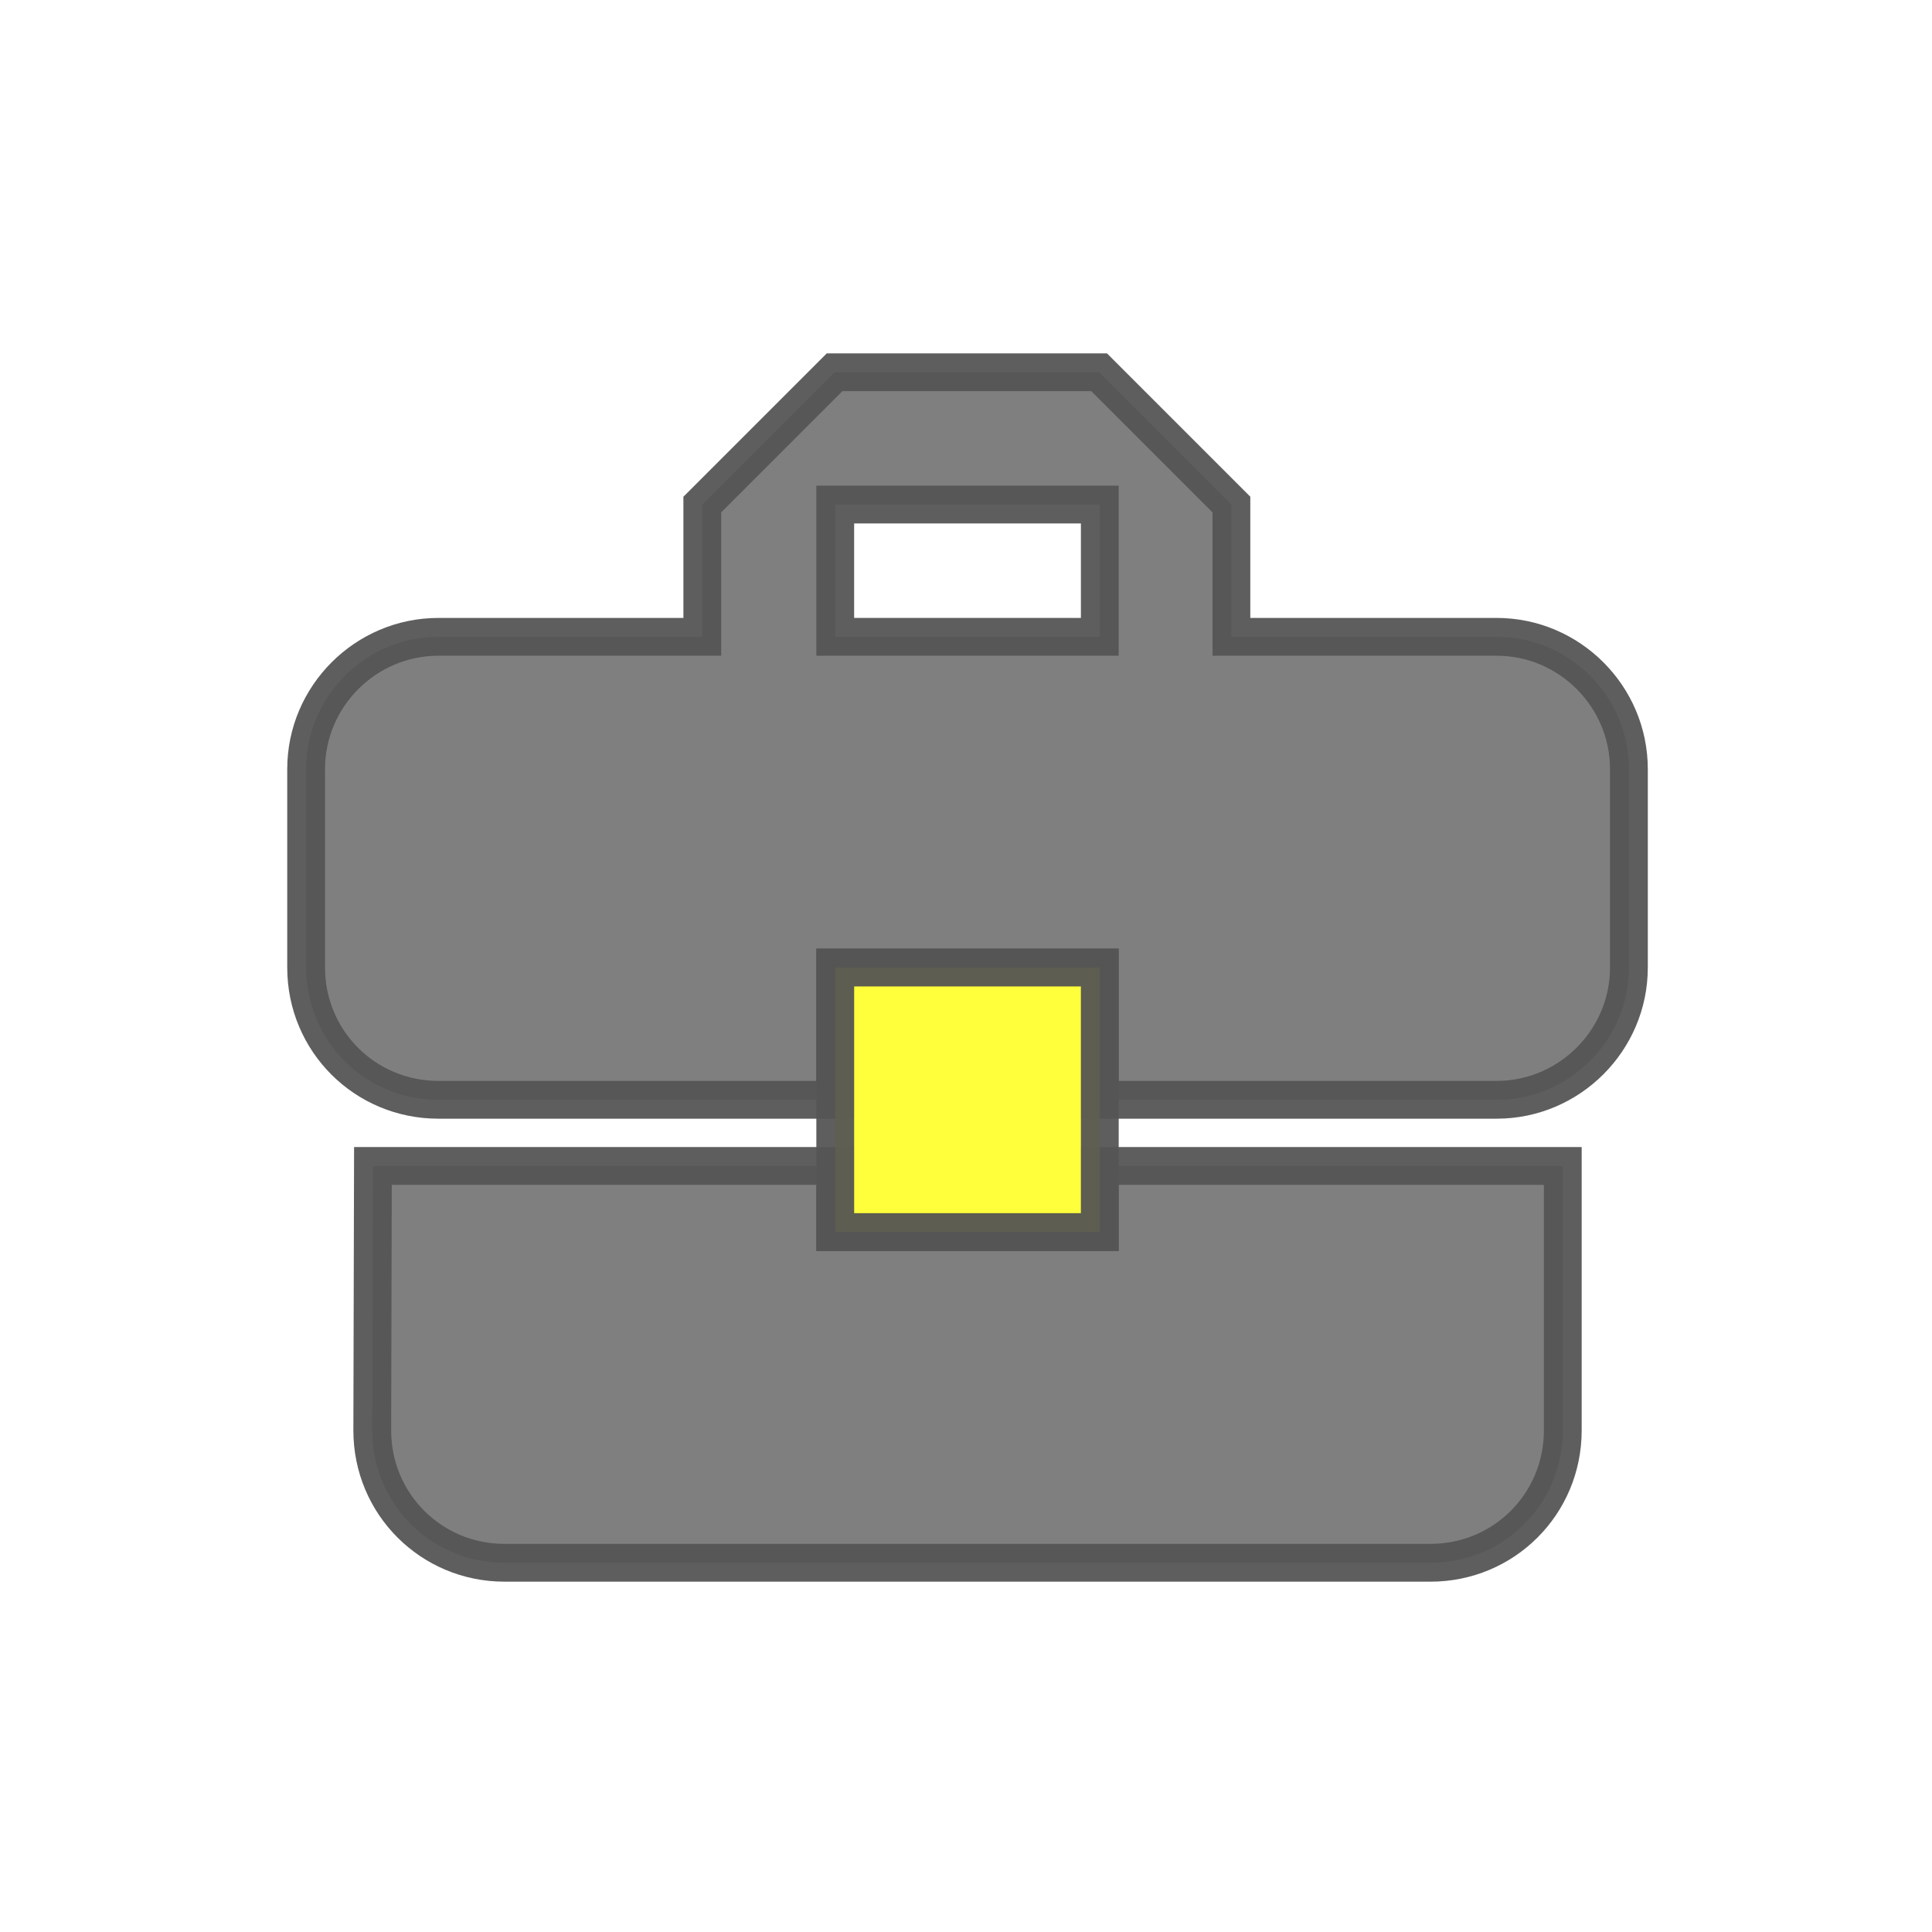 <?xml version="1.0" encoding="UTF-8" standalone="no"?>
<!-- Created with Inkscape (http://www.inkscape.org/) -->

<svg
   xmlns:dc="http://purl.org/dc/elements/1.1/"
   xmlns:cc="http://creativecommons.org/ns#"
   xmlns:rdf="http://www.w3.org/1999/02/22-rdf-syntax-ns#"
   xmlns:svg="http://www.w3.org/2000/svg"
   xmlns="http://www.w3.org/2000/svg"
   xmlns:sodipodi="http://sodipodi.sourceforge.net/DTD/sodipodi-0.dtd"
   xmlns:inkscape="http://www.inkscape.org/namespaces/inkscape"
   width="512"
   height="512"
   viewBox="0 0 135.467 135.467"
   version="1.1"
   id="svg8"
   sodipodi:docname="business.svg"
   inkscape:version="0.92.4 (5da689c313, 2019-01-14)"
   inkscape:export-filename="G:\Můj disk\JSC electronics\Projekty\Adeon\Grafika\Icons\Maus\s bílým podkladem\business.png"
   inkscape:export-xdpi="25.4"
   inkscape:export-ydpi="25.4">
  <rect x="0" y="0" width="135.467" height="135.467" fill="#808080" stroke="none"/>
  <defs
     id="defs2" />
  <sodipodi:namedview
     id="base"
     pagecolor="#ffffff"
     bordercolor="#666666"
     borderopacity="1.0"
     inkscape:pageopacity="0.0"
     inkscape:pageshadow="2"
     inkscape:zoom="0.29223633"
     inkscape:cx="-797.2164"
     inkscape:cy="1019.0706"
     inkscape:document-units="px"
     inkscape:current-layer="svg8"
     showgrid="false"
     inkscape:window-width="1920"
     inkscape:window-height="1017"
     inkscape:window-x="-8"
     inkscape:window-y="-8"
     inkscape:window-maximized="1"
     units="px" />
  <g
     inkscape:label="Vrstva 1"
     inkscape:groupmode="layer"
     id="layer1"
     transform="translate(0,-161.533)" />
  <g
     id="g892"
     transform="matrix(0.265,0,0,0.265,0,1e-5)">
    <rect
       y="0"
       x="2.1316282e-14"
       height="512"
       width="512"
       id="rect815"
       style="fill:#ffffff;fill-opacity:1;stroke:none;stroke-width:16.782;stroke-miterlimit:4;stroke-dasharray:none;stroke-opacity:1" />
    <g
       id="g853">
      <g
         id="g845">
        <g
           id="g838">
          <path
             inkscape:connector-curvature="0"
             style="fill:#555555;fill-opacity:0.753;stroke:#555555;stroke-width:10;stroke-miterlimit:4;stroke-dasharray:none;stroke-opacity:0.945"
             d="M 221,326 V 308.5 H 98.675 l -0.175,70 c 0,19.425 15.575,35 35,35 h 245 c 19.425,0 35,-15.575 35,-35 v -70 H 291 V 326 Z"
             id="path971" />
          <path
             inkscape:connector-curvature="0"
             style="fill:#555555;fill-opacity:0.753;stroke:#555555;stroke-width:10;stroke-miterlimit:4;stroke-dasharray:none;stroke-opacity:0.945"
             d="m 396,168.5 h -70.175 v -35 l -35,-35 h -70 l -35,35 v 35 H 116 c -19.25,0 -35,15.75 -35,35 V 256 c 0,19.425 15.575,35 35,35 h 105 v -35 h 70 v 35 h 105 c 19.25,0 35,-15.75 35,-35 v -52.5 c 0,-19.25 -15.75,-35 -35,-35 z"
             id="path969" />
          <path
             inkscape:connector-curvature="0"
             style="fill:#ffffff;fill-opacity:1;stroke:#555555;stroke-width:10;stroke-miterlimit:4;stroke-dasharray:none;stroke-opacity:0.945"
             d="m 291,168.5 h -70 v -35 h 70 z"
             id="path4" />
          <rect
             y="256"
             x="221"
             height="70"
             width="70"
             id="rect1075"
             style="fill:#ffff16;fill-opacity:0.838;stroke:#555555;stroke-width:10;stroke-miterlimit:4;stroke-dasharray:none;stroke-opacity:0.945" />
        </g>
      </g>
    </g>
  </g>
</svg>
